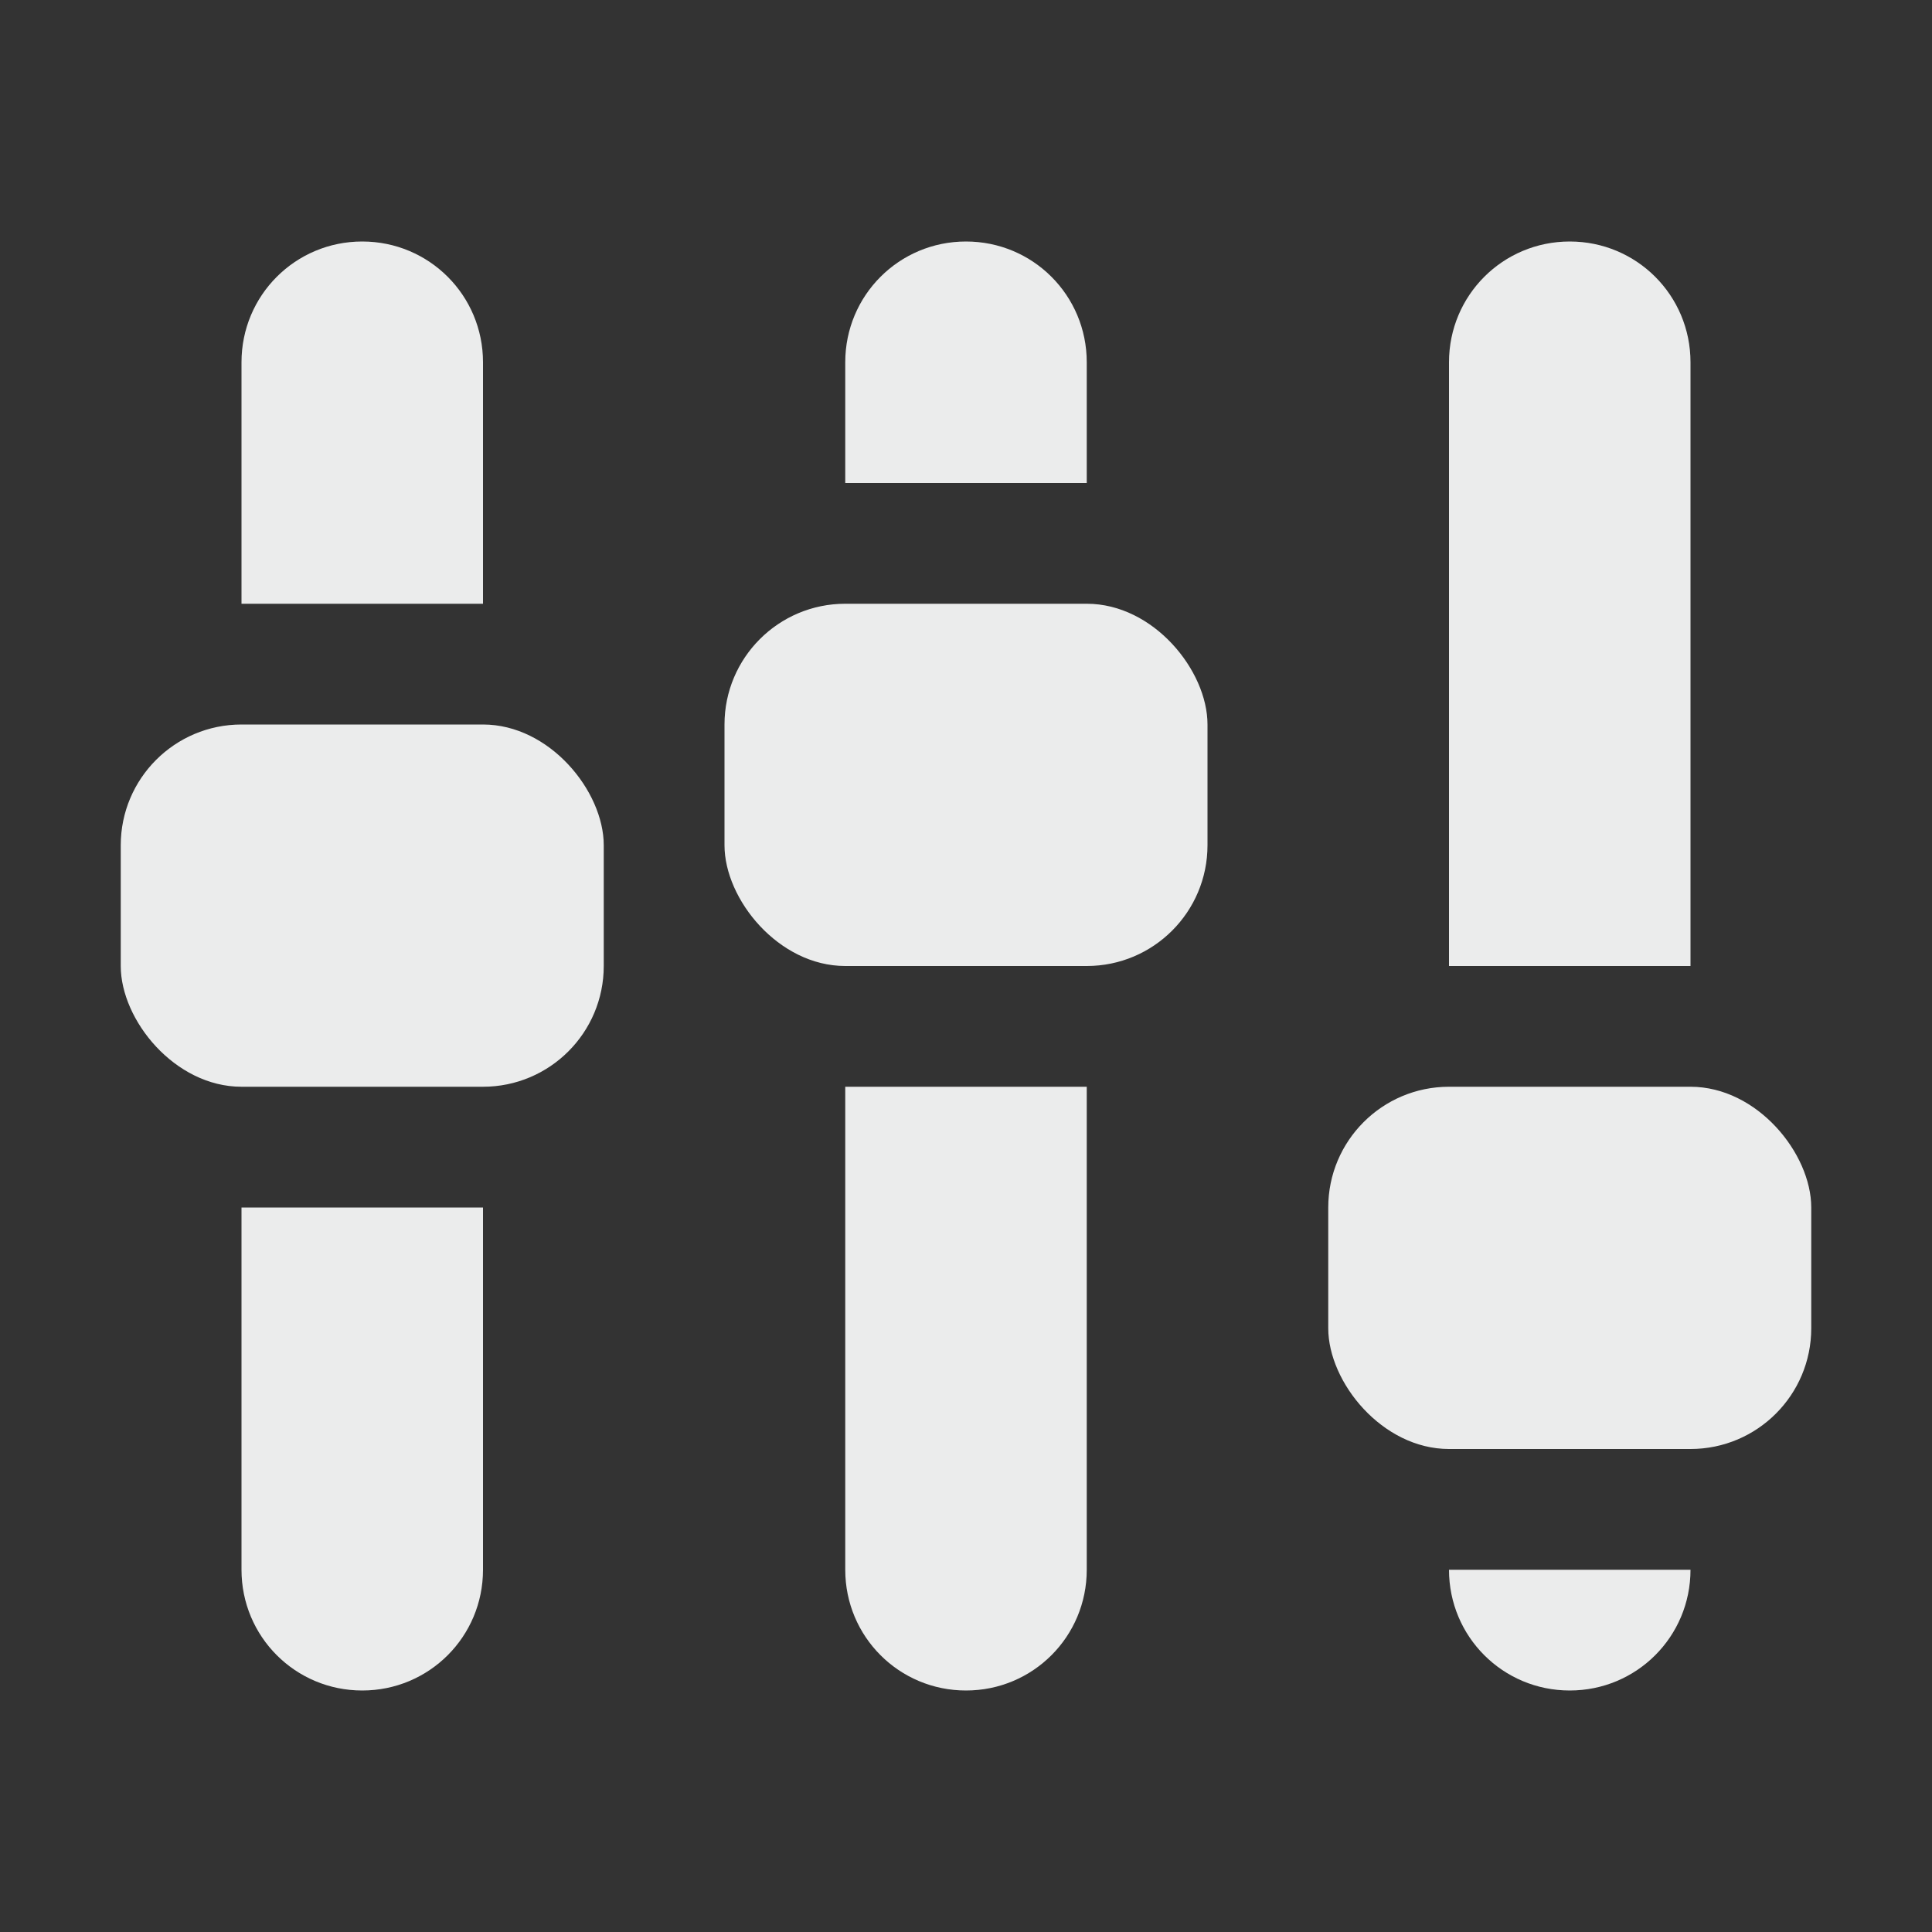 <?xml version="1.0" encoding="UTF-8" standalone="no"?>
<svg id="svg4" xmlns="http://www.w3.org/2000/svg" version="1.1" viewBox="0 0 16 16" width="32" height="32"><rect x="0" y="0" width="16" height="16" fill="#333333" stroke="none"/><path id="rect4489" style="fill-opacity:.97;fill:#f1f2f2" d="m3 2c-0.554 0-1 0.446-1 1v2h2v-2c0-0.554-0.446-1-1-1zm-1 8v3c0 0.554 0.446 1 1 1s1-0.446 1-1v-3h-2z"/><path id="rect4491" style="fill-opacity:.97;fill:#f1f2f2" d="m8 2c-0.554 0-1 0.446-1 1v1h2v-1c0-0.554-0.446-1-1-1zm-1 7v4c0 0.554 0.446 1 1 1s1-0.446 1-1v-4h-2z"/><path id="rect4493" style="fill-opacity:.97;fill:#f1f2f2" d="m13 2c-0.554 0-1 0.446-1 1v5h2v-5c0-0.554-0.446-1-1-1zm-1 11c0 0.554 0.446 1 1 1s1-0.446 1-1h-2z"/><rect id="rect4495" style="fill-opacity:.97;fill:#f1f2f2" ry="1" height="3" width="4" y="6" x="1"/><rect id="rect4497" style="fill-opacity:.97;fill:#f1f2f2" ry="1" height="3" width="4" y="5" x="6"/><rect id="rect4499" style="fill-opacity:.97;fill:#f1f2f2" ry="1" height="3" width="4" y="9" x="11"/></svg>
